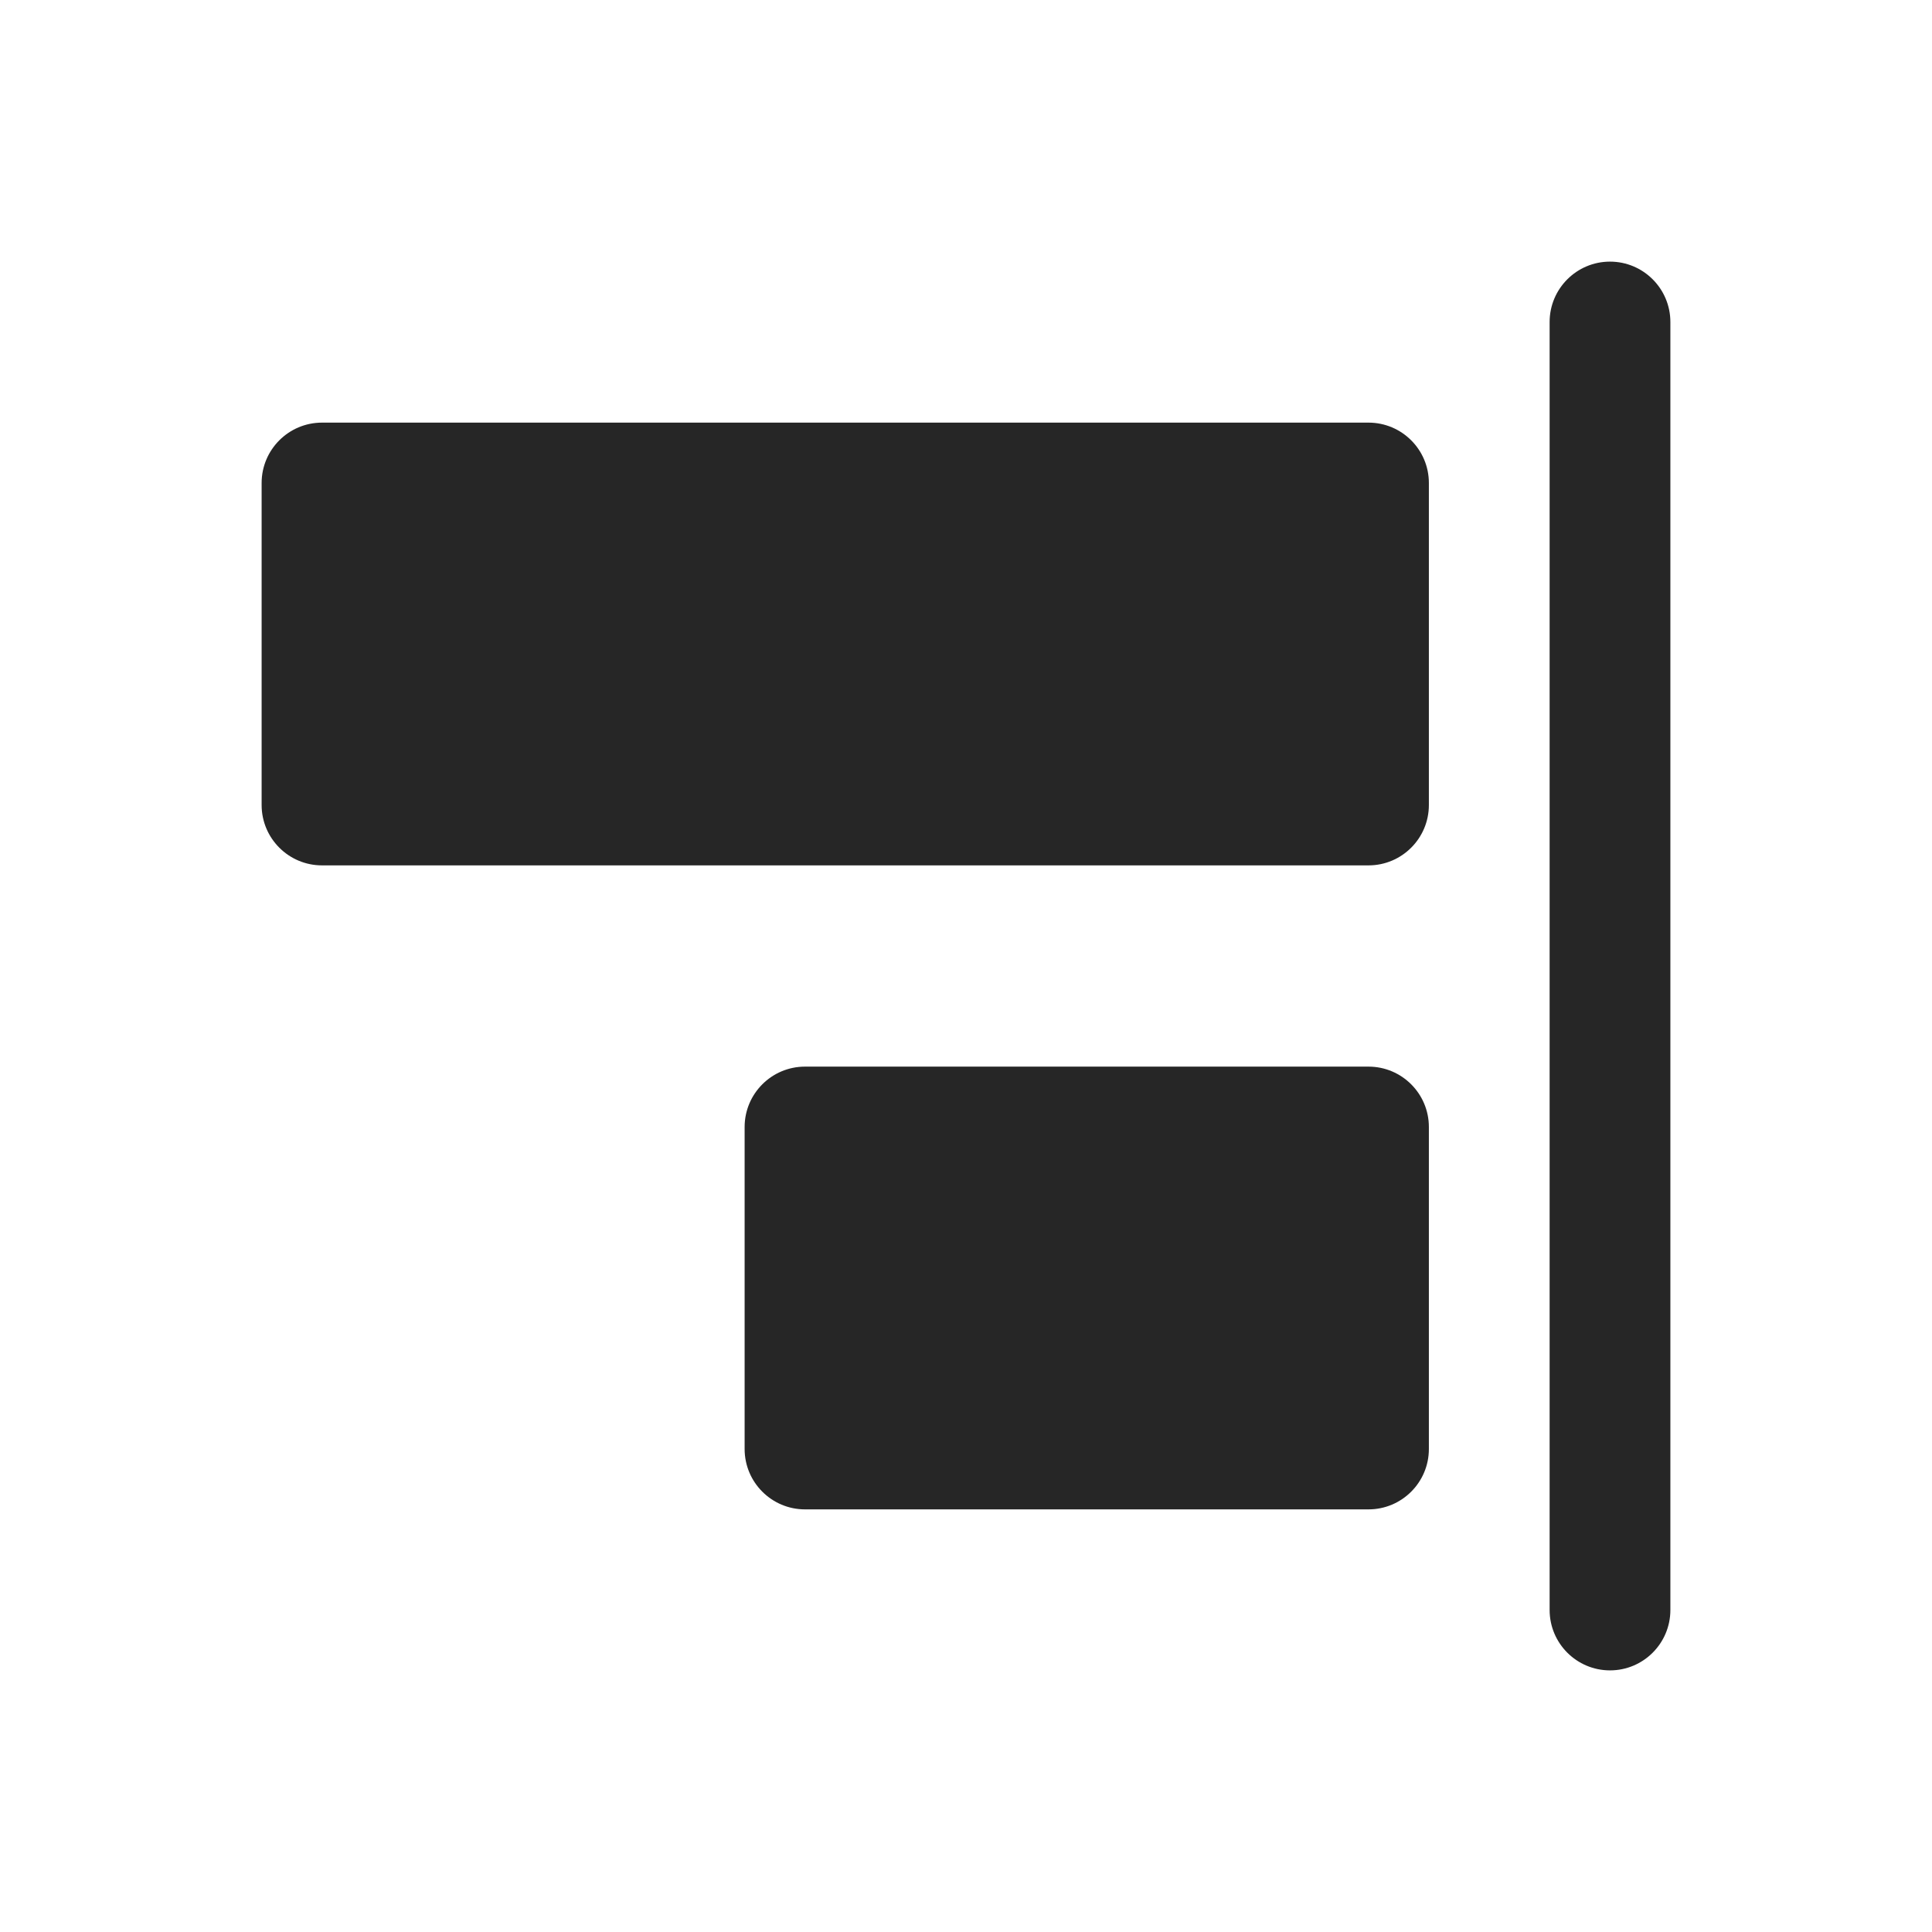 <svg width="24" height="24" viewBox="0 0 24 24" fill="none" xmlns="http://www.w3.org/2000/svg">
<path fill-rule="evenodd" clip-rule="evenodd" d="M20 20.75C19.586 20.75 19.25 20.414 19.25 20L19.25 4C19.25 3.586 19.586 3.25 20 3.25C20.414 3.25 20.75 3.586 20.75 4L20.75 20C20.75 20.414 20.414 20.75 20 20.75ZM17.75 10C17.75 10.414 17.414 10.75 17 10.75L4 10.75C3.586 10.75 3.25 10.414 3.25 10V6C3.25 5.586 3.586 5.25 4 5.25H17C17.414 5.25 17.75 5.586 17.75 6V10ZM17 18.75C17.414 18.75 17.75 18.414 17.75 18V14C17.75 13.586 17.414 13.25 17 13.25L10 13.25C9.586 13.25 9.25 13.586 9.25 14L9.25 18C9.25 18.414 9.586 18.75 10 18.75L17 18.75Z" fill="#262626"/>
</svg>
